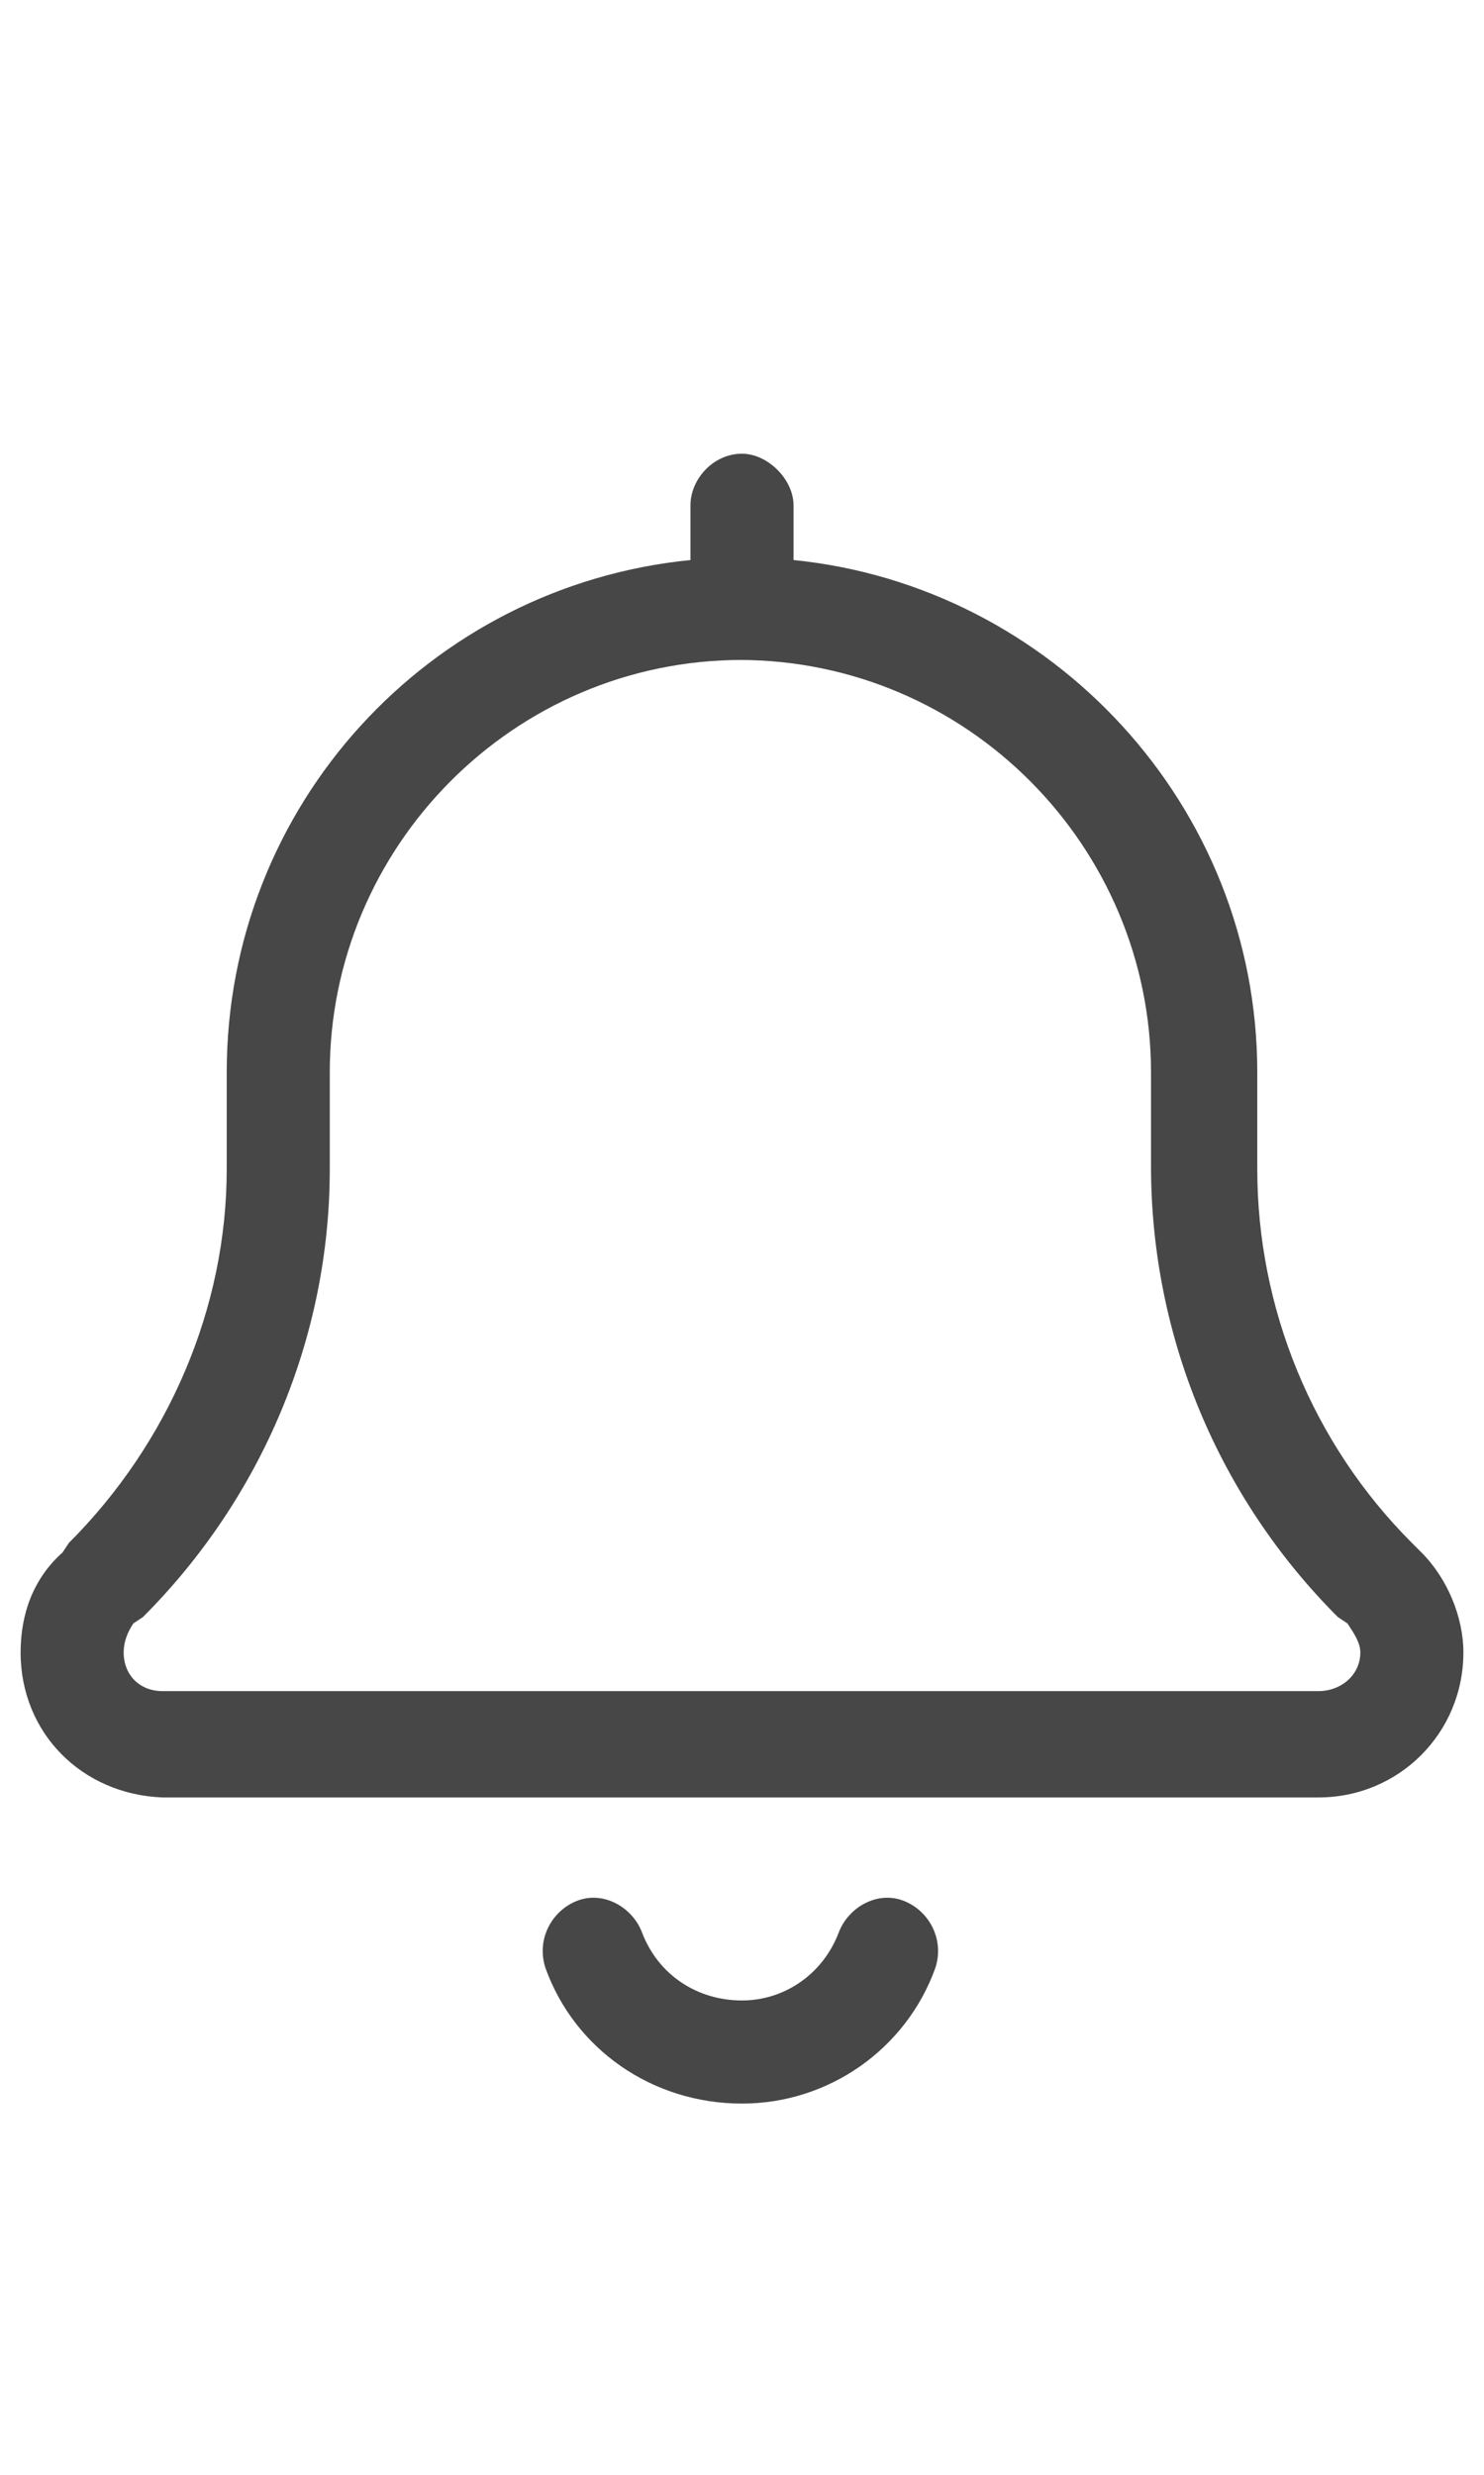 <svg width="18" height="30" viewBox="0 0 18 30" fill="none" xmlns="http://www.w3.org/2000/svg">
<g id="label-paired / lg / bell-lg / regular" clip-path="url(#clip0_2556_17191)">
<path id="icon" d="M8.375 6.125C8.375 5.812 8.648 5.5 9 5.5C9.312 5.5 9.625 5.812 9.625 6.125V6.789C12.75 7.102 15.25 9.758 15.25 13V14.172C15.25 15.852 15.914 17.492 17.125 18.703L17.242 18.82C17.555 19.133 17.75 19.602 17.75 20.031C17.75 21.008 16.969 21.789 15.992 21.789H1.969C0.992 21.75 0.25 21.008 0.25 20.031C0.25 19.562 0.406 19.133 0.758 18.82L0.836 18.703C2.047 17.492 2.75 15.852 2.75 14.172V13C2.75 9.758 5.211 7.102 8.375 6.789V6.125ZM9 8C6.227 8 4 10.266 4 13V14.172C4 16.203 3.18 18.156 1.734 19.602L1.617 19.68C1.539 19.797 1.5 19.914 1.5 20.031C1.5 20.305 1.695 20.5 1.969 20.5H15.992C16.266 20.5 16.5 20.305 16.5 20.031C16.5 19.914 16.422 19.797 16.344 19.68L16.227 19.602C14.781 18.156 13.961 16.203 13.961 14.133V13C13.961 10.266 11.734 8 8.961 8H9ZM7.789 23.43C7.984 23.938 8.453 24.25 9 24.25C9.508 24.25 9.977 23.938 10.172 23.43C10.289 23.117 10.641 22.922 10.953 23.039C11.266 23.156 11.461 23.508 11.344 23.859C10.992 24.836 10.055 25.5 9 25.5C7.906 25.5 6.969 24.836 6.617 23.859C6.5 23.508 6.695 23.156 7.008 23.039C7.32 22.922 7.672 23.117 7.789 23.43Z" fill="black" fill-opacity="0.72"/>
</g>
<defs>
<clipPath id="clip0_2556_17191">
<rect width="18" height="30" fill="white"/>
</clipPath>
</defs>
</svg>

